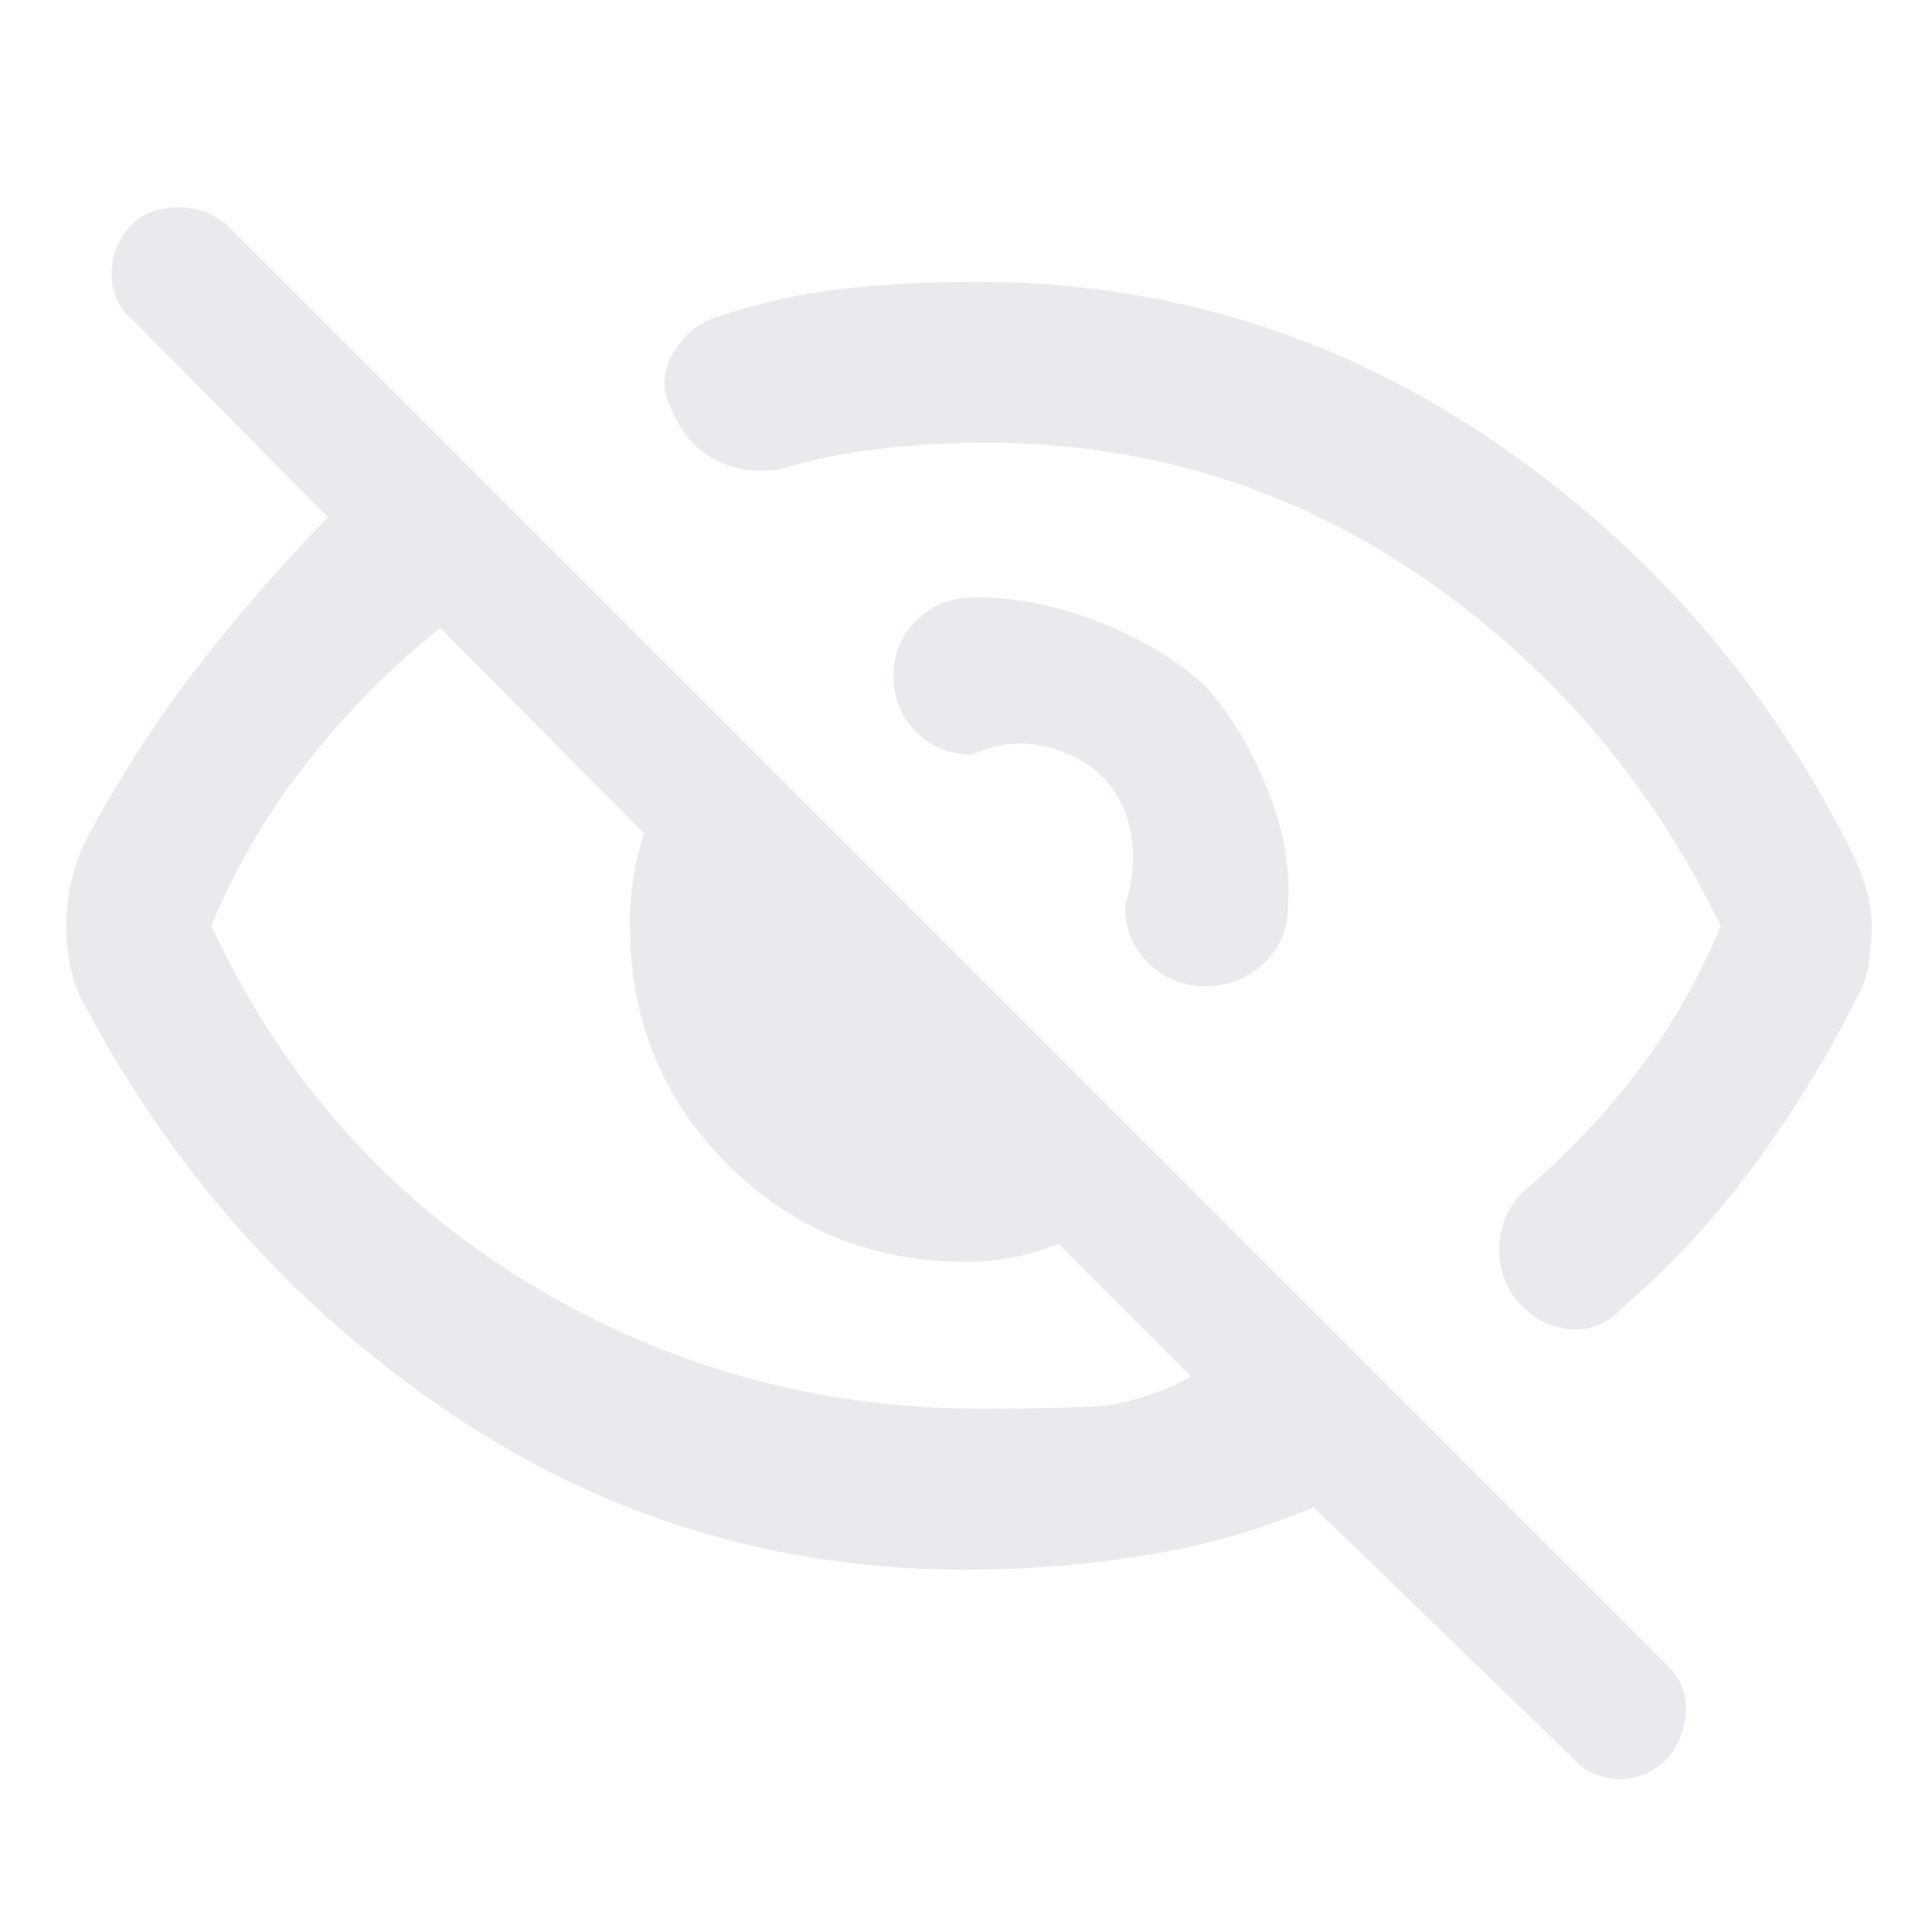 <svg xmlns="http://www.w3.org/2000/svg" height="24px" viewBox="0 -960 960 960" width="24px" fill="#e8eaed"><path d="M599-619q18 20 30.5 50.5T640-510q0 17.42-12 28.71T598.76-470q-16.23 0-28-11.29Q559-492.58 559-510q6-18 3-35.5T546.95-575q-12.05-11-29.63-14.5Q499.75-593 483-585q-16.25 0-27.62-11.17Q444-607.33 444-624.15q0-16.35 11.38-27.6Q466.75-663 483-663q29-1 61.7 11.54Q577.41-638.93 599-619ZM490-740q-26.62 0-52.81 3t-48.7 10q-18.49 3-32.99-4.5Q341-739 334-756q-8-14 .5-28.5T358-803q31-10.44 62.65-13.72Q452.31-820 485-820q140.74 0 256.87 79T921-534.82q4.2 8.89 6.6 17.37 2.4 8.48 2.4 17.45 0 8.98-1.43 18.71T923-465q-22 44-51 83.5T807-311q-12 13-27 11.5t-26-14q-10-12.5-9-28t12-26.5q32-27 57-60t41-72q-52.4-107.84-149.29-173.92Q608.82-740 490-740Zm-10.1 560q-140.55 0-255.72-77.5Q109-335 43-459q-5-8-7.5-18.22-2.5-10.22-2.5-22.45 0-12.22 2.5-22.78Q38-533 43-543q24-45 53.98-84 29.97-39 66.02-76l-97-98q-10-8.2-10.5-22.1Q55-837 65-848q9-9 23.5-9t24.5 9l717 717q9 10 7.5 23.05-1.5 13.06-8.36 20.87Q819.14-76 805.07-76T782-86L652.8-211q-40.8 17-84.66 24-43.87 7-88.24 7ZM218.74-648q-36.9 29.47-66.36 67.11Q122.91-543.26 105-500q52.4 112.84 155.79 176.42Q364.18-260 488-260q28 0 53-1t51-15l-66-66q-13 5-23.5 7t-22.5 2q-70 0-118.5-48.5T313-500q0-12 1.5-22.5T320-546L218.74-648ZM539-518Zm-134 67Z"/></svg>
